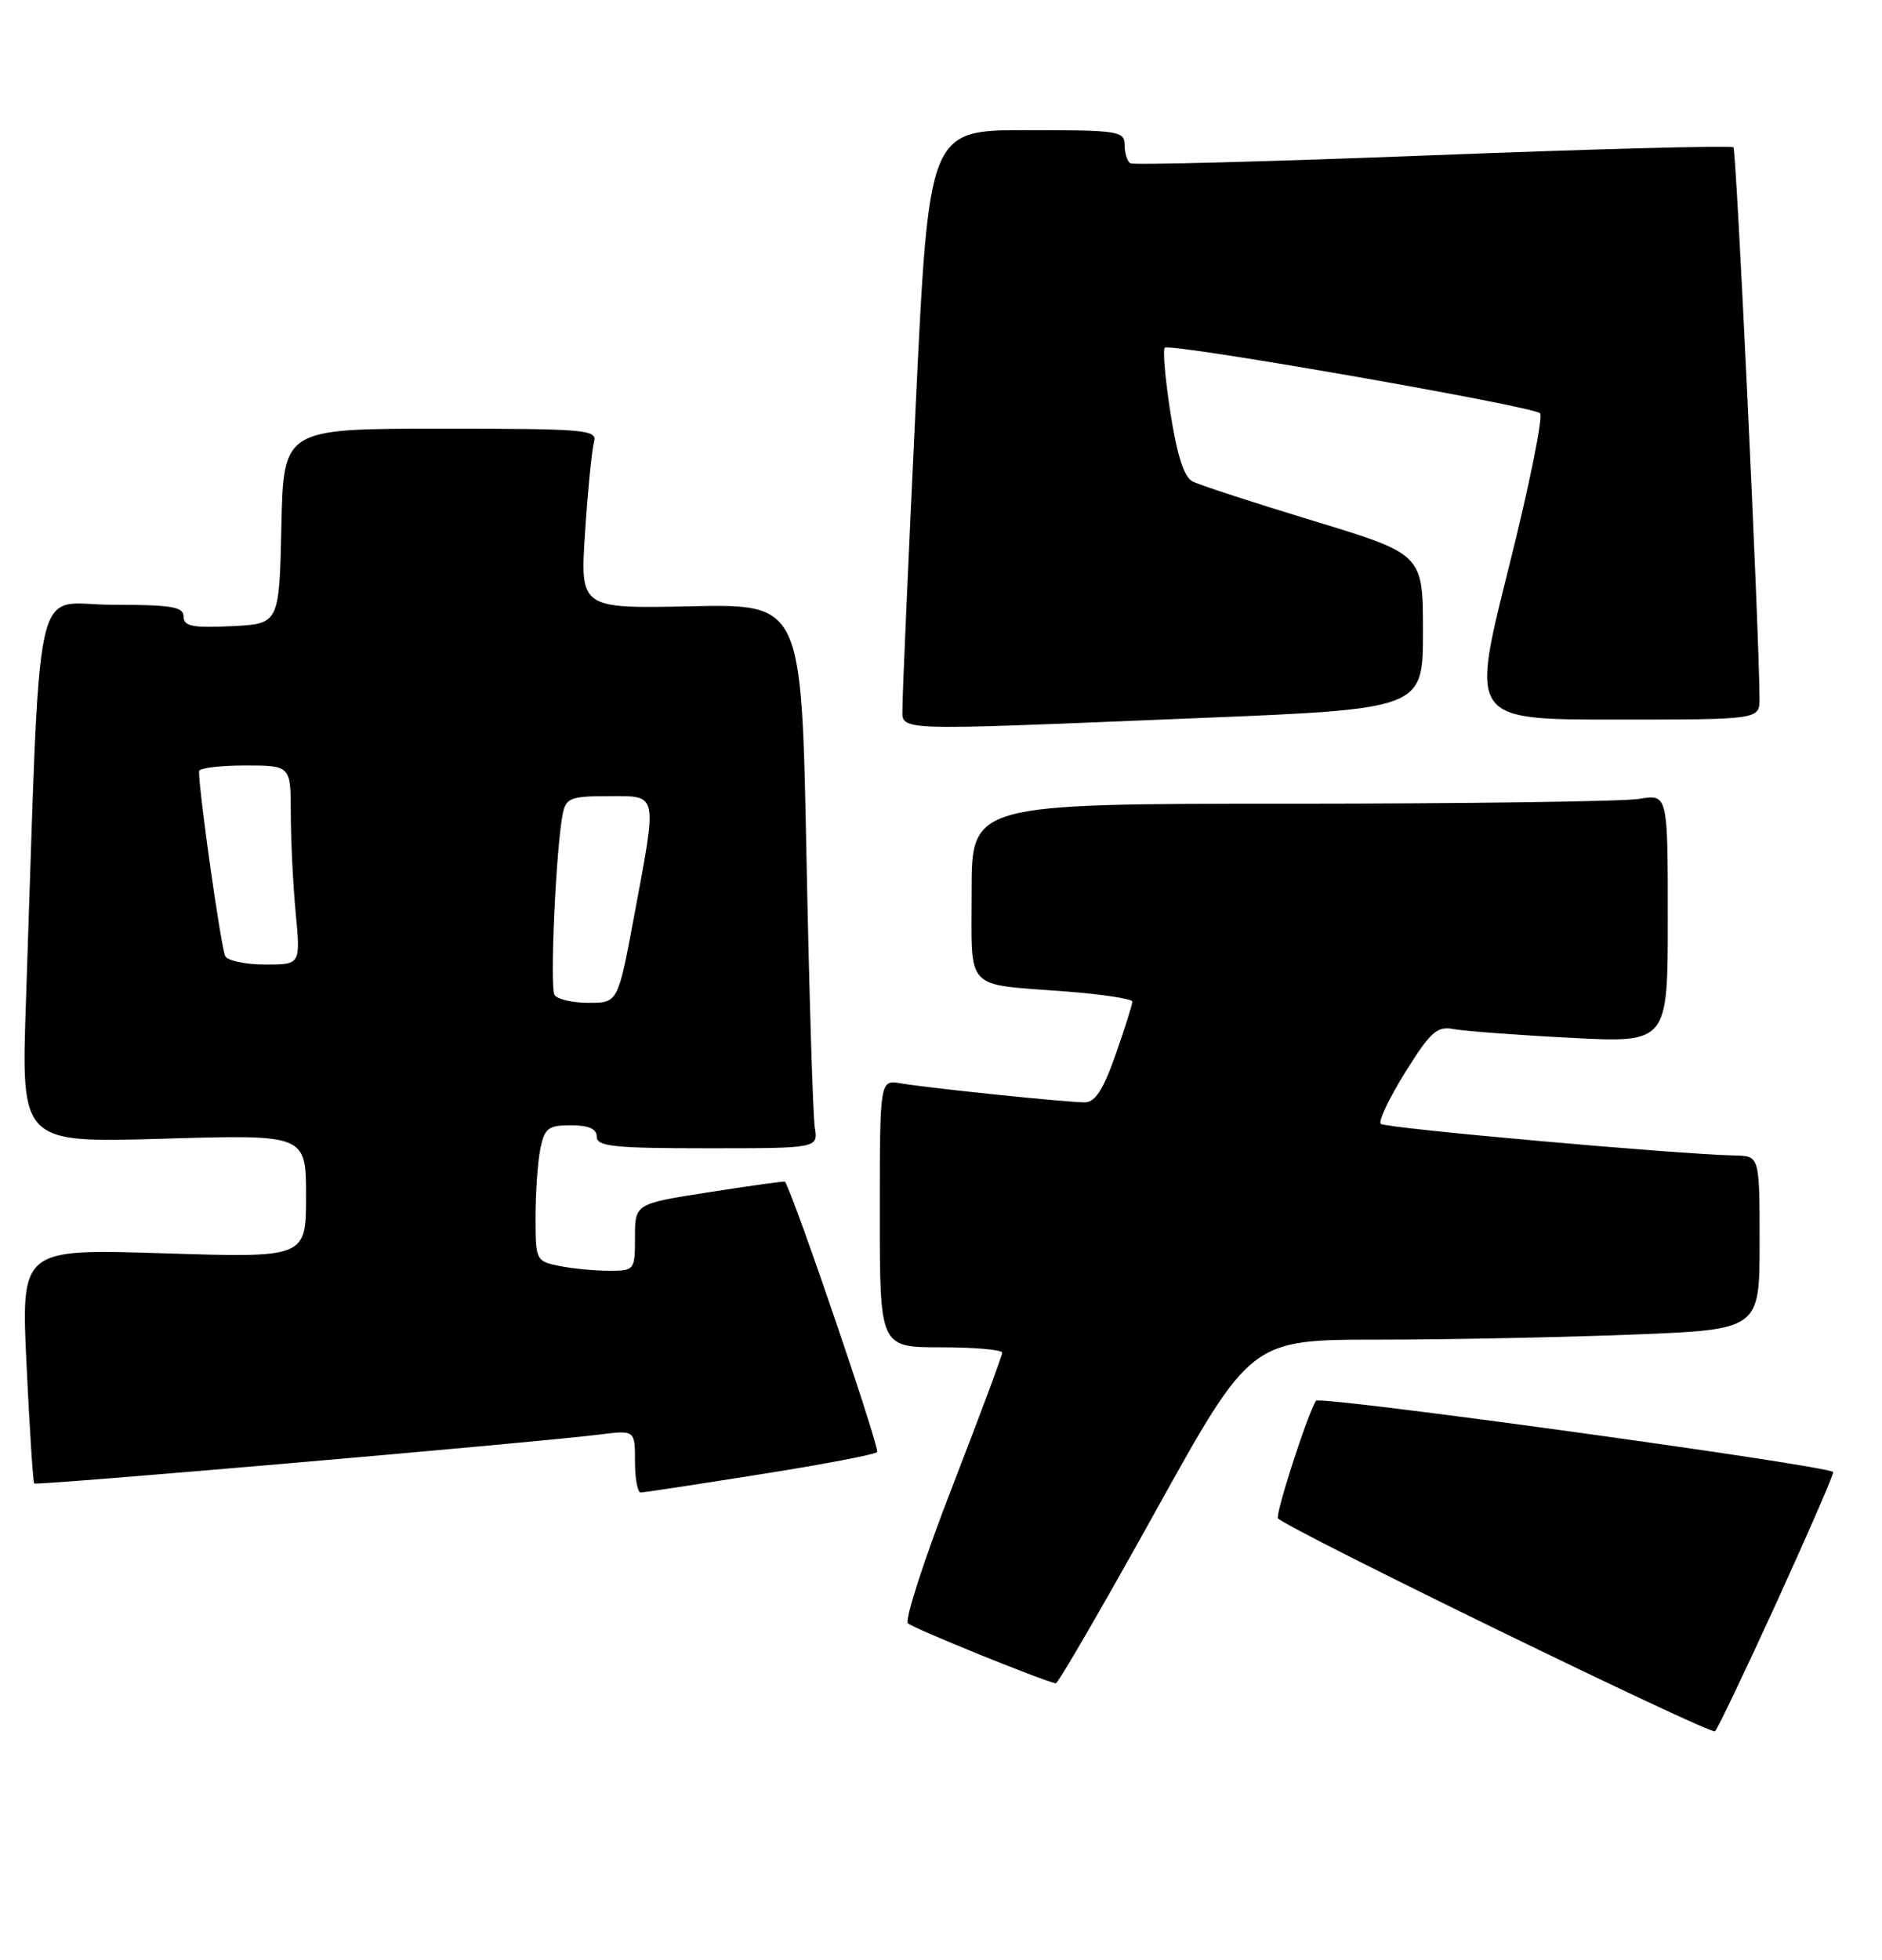 <?xml version="1.0" encoding="UTF-8" standalone="no"?>
<!DOCTYPE svg PUBLIC "-//W3C//DTD SVG 1.1//EN" "http://www.w3.org/Graphics/SVG/1.1/DTD/svg11.dtd" >
<svg xmlns="http://www.w3.org/2000/svg" xmlns:xlink="http://www.w3.org/1999/xlink" version="1.1" viewBox="0 0 246 256">
 <g >
 <path fill="currentColor"
d=" M 232.36 209.02 C 236.49 199.96 239.76 192.43 239.62 192.29 C 238.75 191.42 172.44 182.29 172.01 182.98 C 170.86 184.85 166.63 197.96 167.05 198.35 C 168.77 199.97 223.64 226.68 224.17 226.16 C 224.54 225.80 228.22 218.08 232.36 209.02 Z  M 151.00 197.50 C 163.49 175.00 163.49 175.00 180.09 175.00 C 189.21 175.00 204.18 174.70 213.34 174.34 C 230.00 173.69 230.00 173.69 230.00 162.34 C 230.00 151.00 230.00 151.00 226.75 150.94 C 219.42 150.80 181.05 147.38 180.48 146.81 C 180.14 146.48 181.58 143.45 183.68 140.08 C 186.99 134.77 187.83 134.02 190.00 134.43 C 191.38 134.69 198.24 135.21 205.25 135.57 C 218.00 136.24 218.00 136.24 218.00 119.99 C 218.00 103.74 218.00 103.74 214.25 104.36 C 212.19 104.70 191.71 104.98 168.75 104.99 C 127.00 105.00 127.00 105.00 127.00 116.43 C 127.00 129.64 125.92 128.49 139.25 129.51 C 144.06 129.88 148.00 130.48 148.01 130.84 C 148.02 131.20 147.03 134.31 145.83 137.75 C 144.20 142.38 143.15 144.00 141.78 144.00 C 139.40 144.00 121.37 142.14 117.75 141.52 C 115.00 141.05 115.00 141.05 115.00 158.53 C 115.00 176.00 115.00 176.00 123.00 176.00 C 127.40 176.00 131.00 176.32 131.00 176.70 C 131.00 177.09 128.04 185.02 124.43 194.33 C 120.82 203.64 118.23 211.62 118.68 212.06 C 119.34 212.70 136.13 219.51 138.00 219.90 C 138.28 219.95 144.13 209.88 151.00 197.50 Z  M 99.27 192.61 C 107.40 191.33 114.32 190.02 114.65 189.69 C 115.06 189.27 103.75 156.10 102.60 154.36 C 102.54 154.28 98.11 154.89 92.75 155.73 C 83.00 157.24 83.00 157.24 83.00 161.62 C 83.00 165.93 82.94 166.00 79.63 166.00 C 77.77 166.00 74.84 165.72 73.13 165.38 C 70.06 164.76 70.00 164.64 70.00 159.00 C 70.00 155.84 70.28 151.84 70.62 150.12 C 71.18 147.37 71.64 147.00 74.62 147.00 C 76.96 147.00 78.00 147.46 78.00 148.50 C 78.00 149.76 80.28 150.00 92.47 150.00 C 106.95 150.00 106.95 150.00 106.50 147.25 C 106.26 145.74 105.77 129.74 105.41 111.70 C 104.77 78.90 104.77 78.90 90.29 79.20 C 75.82 79.50 75.82 79.50 76.48 69.50 C 76.84 64.00 77.37 58.71 77.64 57.75 C 78.10 56.12 76.68 56.00 57.60 56.00 C 37.06 56.00 37.06 56.00 36.78 68.75 C 36.50 81.50 36.50 81.50 30.25 81.80 C 25.15 82.04 24.00 81.81 24.00 80.55 C 24.00 79.26 22.42 79.00 14.61 79.00 C 4.11 79.00 5.37 73.18 3.39 130.90 C 2.76 149.30 2.76 149.30 21.38 148.75 C 40.00 148.20 40.00 148.20 40.00 156.26 C 40.00 164.31 40.00 164.31 21.38 163.72 C 2.75 163.13 2.75 163.13 3.47 178.32 C 3.87 186.67 4.32 193.63 4.47 193.79 C 4.76 194.09 69.98 188.45 78.25 187.41 C 83.00 186.81 83.00 186.81 83.00 190.91 C 83.00 193.16 83.34 194.99 83.75 194.97 C 84.16 194.96 91.15 193.90 99.27 192.61 Z  M 156.25 93.82 C 186.00 92.62 186.00 92.62 186.00 82.51 C 186.00 72.40 186.00 72.40 171.75 68.06 C 163.91 65.68 156.77 63.35 155.88 62.89 C 154.77 62.33 153.86 59.50 153.00 53.99 C 152.31 49.56 151.97 45.70 152.25 45.42 C 152.90 44.77 200.25 53.03 201.30 53.98 C 201.74 54.37 199.88 63.54 197.16 74.35 C 192.23 94.00 192.23 94.00 211.12 94.00 C 230.00 94.00 230.00 94.00 229.99 91.25 C 229.96 82.67 226.97 19.64 226.58 19.25 C 226.32 18.99 208.65 19.45 187.31 20.28 C 165.96 21.11 148.16 21.58 147.75 21.33 C 147.34 21.08 147.00 20.01 147.00 18.94 C 147.00 17.12 146.20 17.00 134.21 17.00 C 121.41 17.00 121.41 17.00 119.68 53.25 C 118.73 73.19 117.96 90.74 117.97 92.25 C 118.01 95.59 115.43 95.48 156.25 93.82 Z  M 72.48 129.97 C 71.84 128.94 72.69 110.50 73.57 106.25 C 73.99 104.25 74.64 104.00 79.52 104.00 C 86.08 104.00 85.93 103.32 82.89 119.66 C 80.77 131.00 80.77 131.00 76.95 131.00 C 74.84 131.00 72.83 130.54 72.48 129.97 Z  M 29.46 124.93 C 28.93 124.09 26.05 103.83 26.01 100.75 C 26.00 100.34 28.70 100.00 32.00 100.00 C 38.00 100.00 38.00 100.00 38.01 106.25 C 38.01 109.69 38.30 115.54 38.65 119.25 C 39.29 126.00 39.29 126.00 34.70 126.00 C 32.18 126.00 29.82 125.52 29.46 124.93 Z "/>
</g>
</svg>